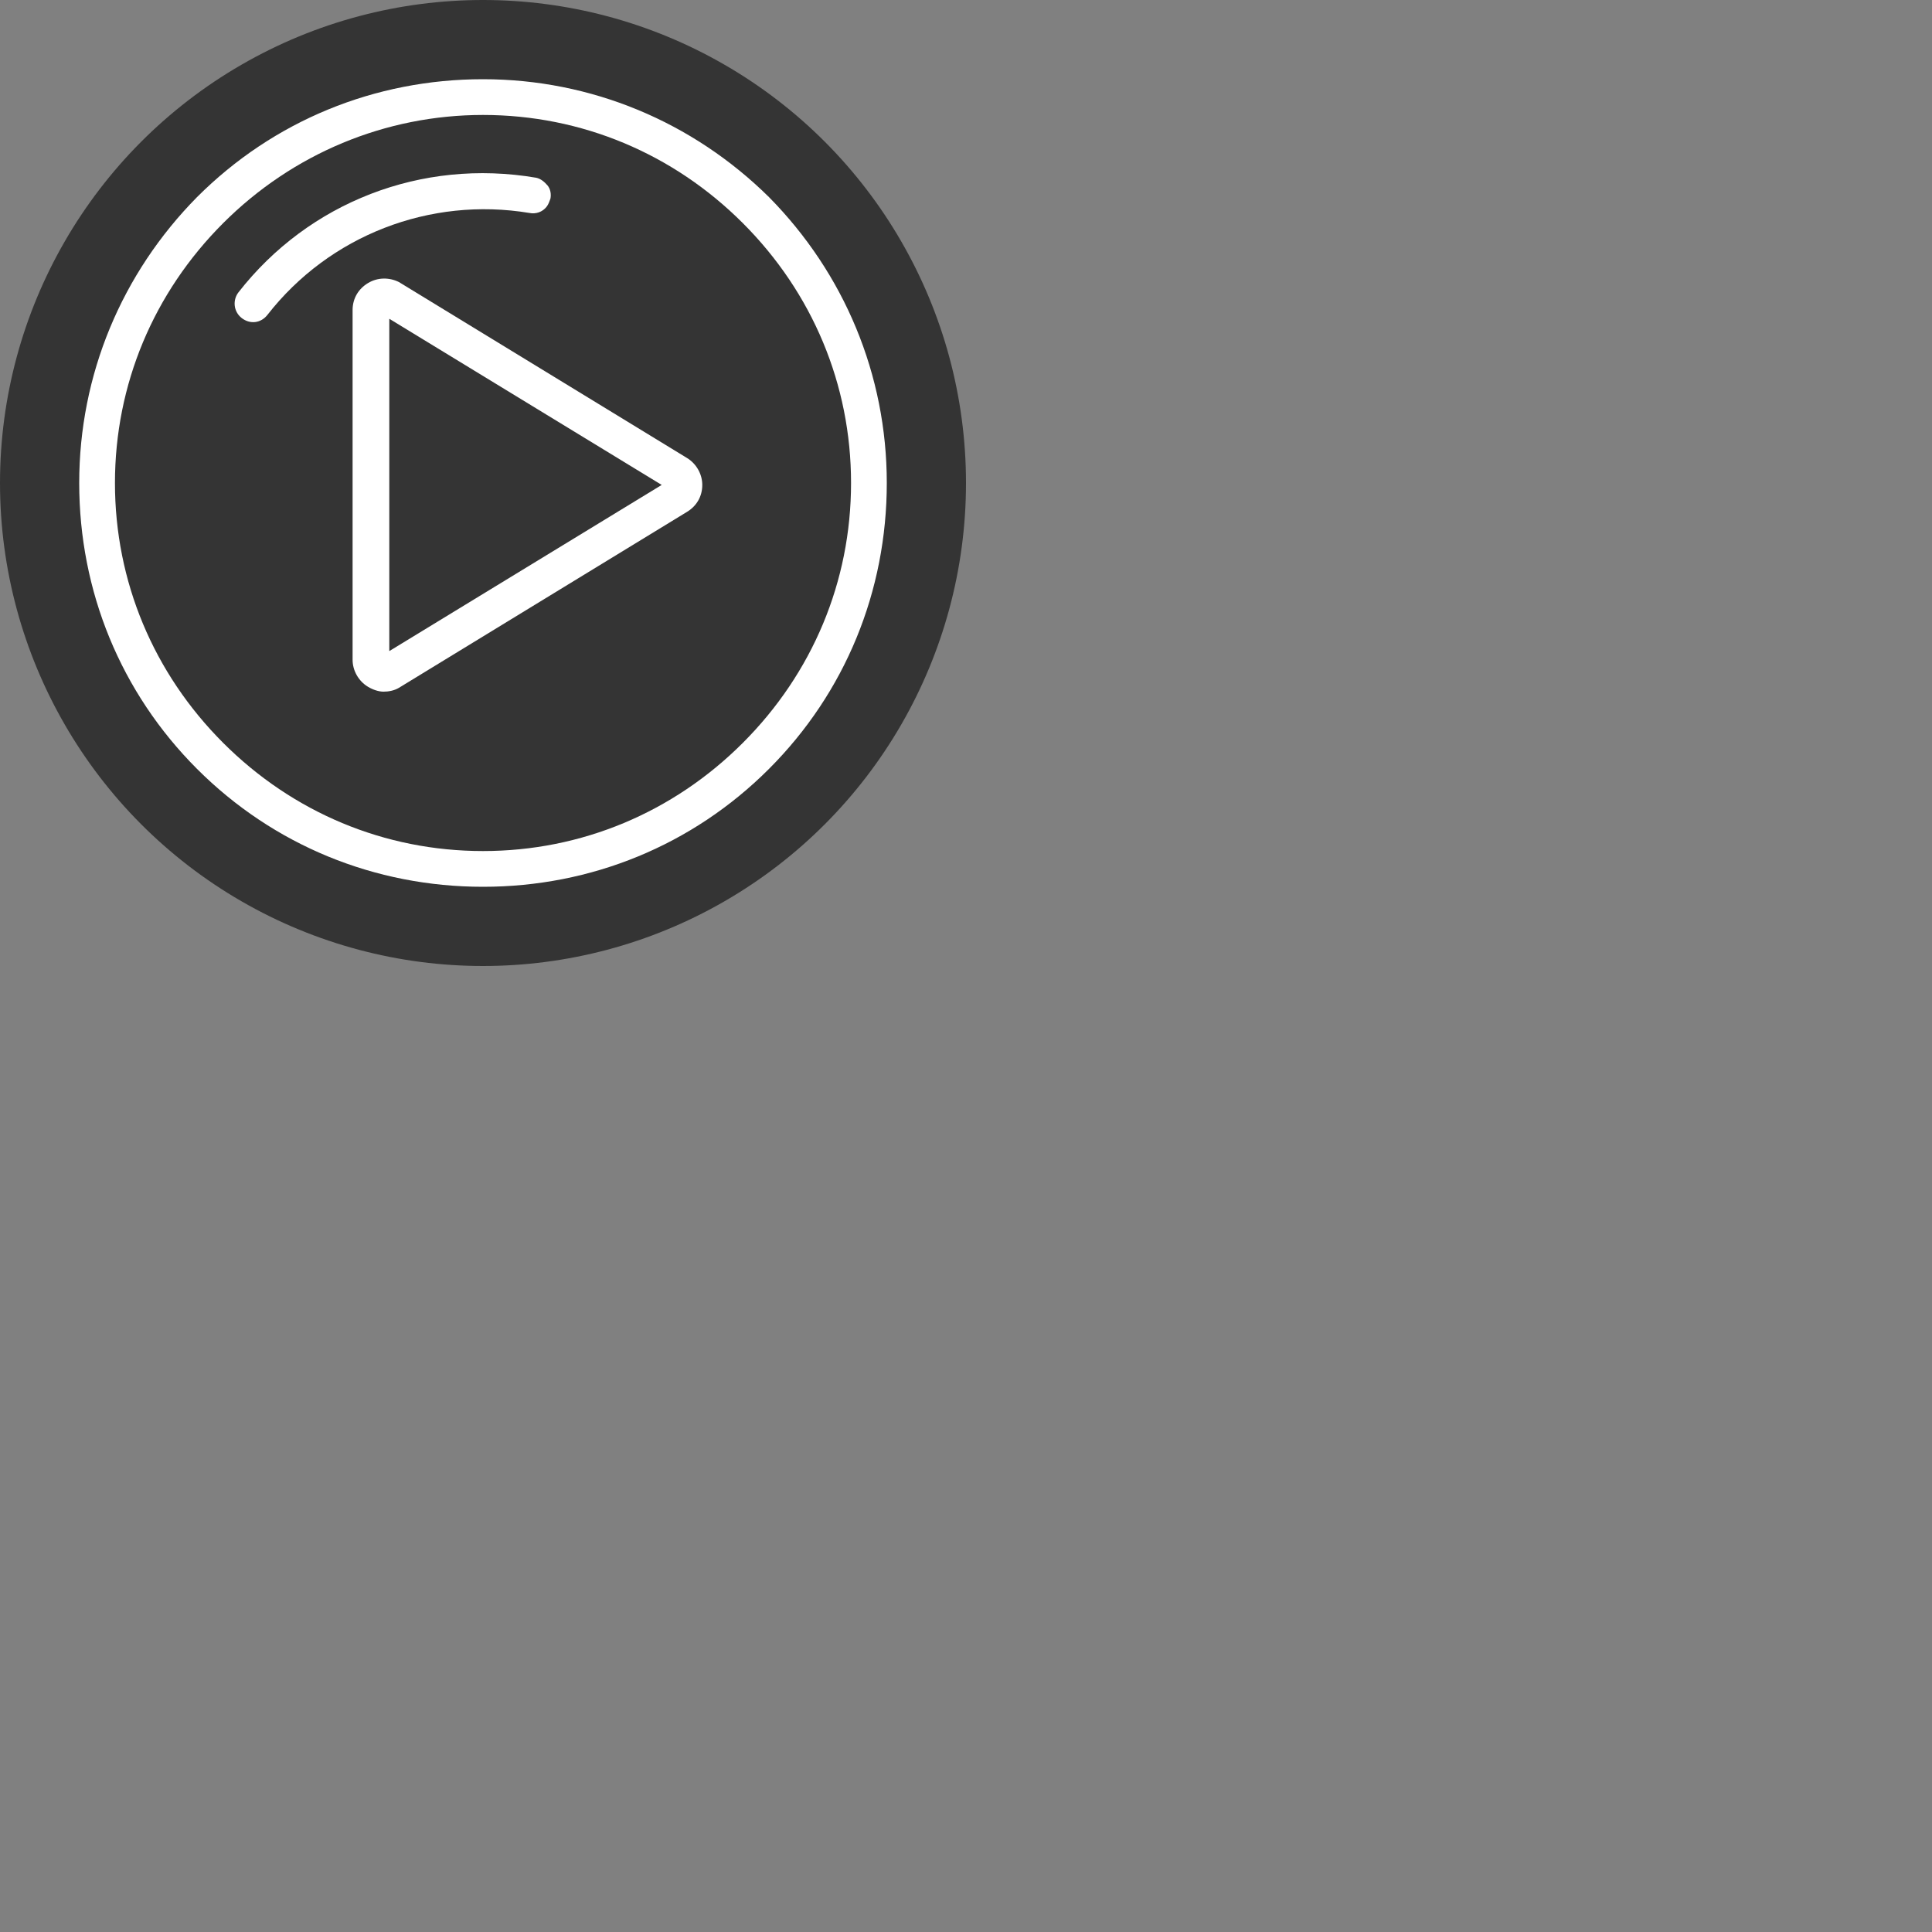 <svg version="1.1" id="Capa_1" xmlns="http://www.w3.org/2000/svg" xmlns:xlink="http://www.w3.org/1999/xlink" width="45px" height="45px" viewBox="0 0 200 200" style="enable-background:new 0 0 200 200;" xml:space="preserve">


	<rect x="0" y="0" width="200" height="200" fill="#808080" stroke="none"/>


	<circle cx="50" cy="50" r="50" fill="#343434"></circle>


	<g transform="rotate(307.959 50 50)">

		<path fill="#ffffff" d="M50,17.9c-1,0-1.9,0.8-1.9,1.9s0.8,1.9,1.9,1.9c10.4,0,20,5.7,25,14.9c0.3,0.6,0.9,1,1.6,1
			c0.3,0,0.6-0.1,0.9-0.2c0.4-0.2,0.8-0.6,0.9-1.1c0.1-0.5,0.1-1-0.1-1.4C72.6,24.3,61.8,17.9,50,17.9z" />
		
		<animateTransform attributeType="xml" attributeName="transform" type="rotate" from="0 50 50" to="360 50 50" dur="3s" repeatCount="indefinite">
		</animateTransform>
	</g>

	<g>
		<path fill="#ffffff" d="M71.1,47.4L41.3,29.2c-1-0.5-2.2-0.5-3.2,0.1c-1,0.6-1.6,1.6-1.6,2.8v36.2c0,1.1,0.6,2.2,1.6,2.8
			c0.5,0.3,1.1,0.5,1.6,0.5c0.5,0,1.1-0.1,1.6-0.4L71.1,53c1-0.6,1.6-1.6,1.6-2.8C72.7,49.1,72.1,48,71.1,47.4z M68.5,50.2
			L40.3,67.4V33L68.5,50.2z" />

		<path fill="#ffffff" d="M79.6,20.4C71.7,12.6,61.2,8.2,50,8.2c-11.2,0-21.7,4.3-29.6,12.2C12.6,28.3,8.2,38.8,8.2,50
			c0,11.2,4.3,21.7,12.2,29.6c7.9,7.9,18.4,12.2,29.6,12.2c11.2,0,21.7-4.3,29.6-12.2c7.9-7.9,12.2-18.4,12.2-29.6
			C91.8,38.8,87.4,28.3,79.6,20.4z M88.1,50c0,10.2-4,19.7-11.2,26.9C69.7,84.1,60.2,88.1,50,88.1c-10.2,0-19.7-4-26.9-11.2
			C15.9,69.7,11.9,60.2,11.9,50c0-10.2,4-19.7,11.2-26.9c7.2-7.2,16.8-11.2,26.9-11.2c10.2,0,19.7,4,26.9,11.2
			C84.1,30.3,88.1,39.8,88.1,50z" />
	</g>


</svg>
